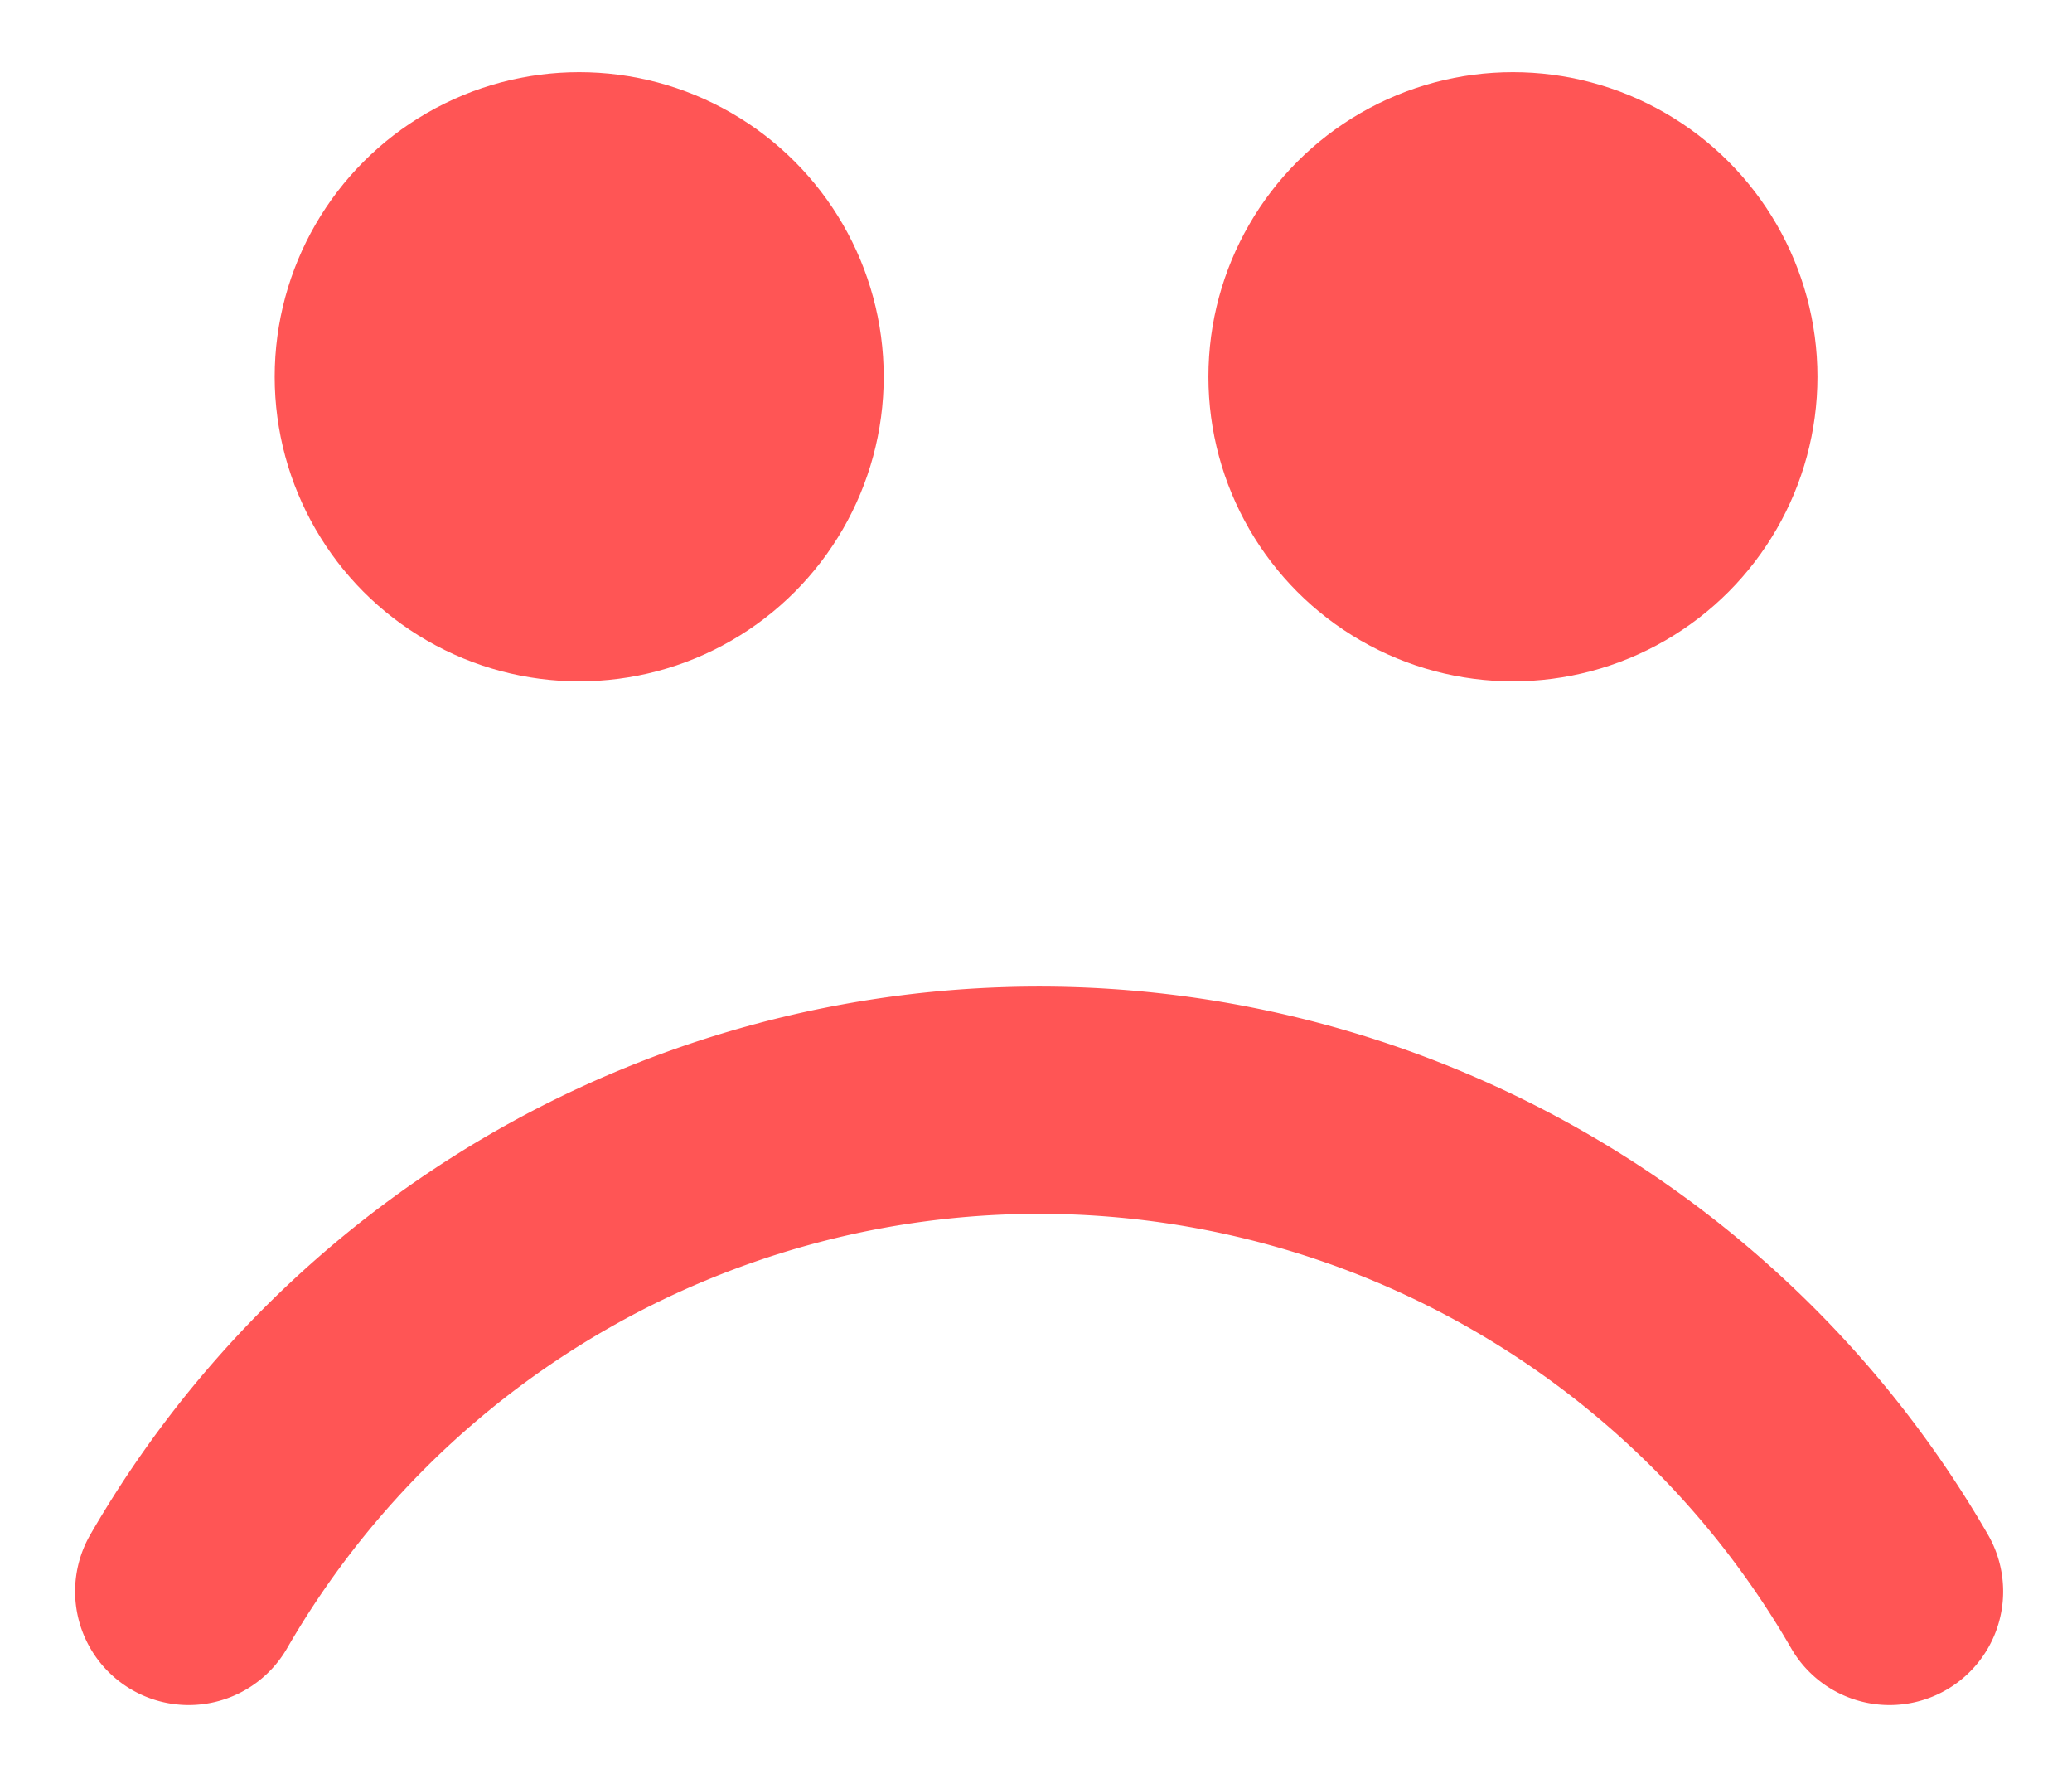 <?xml version="1.0" encoding="UTF-8" standalone="no"?>
<!-- Created with Inkscape (http://www.inkscape.org/) -->

<svg
   xmlns:dc="http://purl.org/dc/elements/1.1/"
   xmlns:cc="http://creativecommons.org/ns#"
   xmlns:rdf="http://www.w3.org/1999/02/22-rdf-syntax-ns#"
   xmlns:svg="http://www.w3.org/2000/svg"
   xmlns="http://www.w3.org/2000/svg"
   xmlns:sodipodi="http://sodipodi.sourceforge.net/DTD/sodipodi-0.dtd"
   xmlns:inkscape="http://www.inkscape.org/namespaces/inkscape"
   width="2.909mm"
   height="2.497mm"
   viewBox="0 0 2.909 2.497"
   version="1.1"
   id="svg2861"
   inkscape:version="0.92.4 (5da689c313, 2019-01-14)"
   sodipodi:docname="bad.svg">
  <defs
     id="defs2855" />
  <sodipodi:namedview
     id="base"
     pagecolor="#ffffff"
     bordercolor="#666666"
     borderopacity="1.0"
     inkscape:pageopacity="0.0"
     inkscape:pageshadow="2"
     inkscape:zoom="15.839192"
     inkscape:cx="3.047724"
     inkscape:cy="6.679465"
     inkscape:document-units="mm"
     inkscape:current-layer="layer1"
     showgrid="false"
     fit-margin-top="0.1"
     fit-margin-left="0.1"
     fit-margin-right="0.1"
     fit-margin-bottom="0.1"
     inkscape:window-width="1366"
     inkscape:window-height="708"
     inkscape:window-x="0"
     inkscape:window-y="31"
     inkscape:window-maximized="1" />
  <g
     inkscape:label="Layer 1"
     inkscape:groupmode="layer"
     id="layer1"
     transform="translate(79.456,-140.027)">
    <path
       style="opacity:1;fill:none;fill-opacity:1;stroke:#ff5555;stroke-width:0.319;stroke-linecap:round;stroke-linejoin:miter;stroke-miterlimit:4;stroke-dasharray:none"
       id="path815-1"
       sodipodi:type="arc"
       sodipodi:cx="-139.02687"
       sodipodi:cy="-84.799942"
       sodipodi:rx="1.3788662"
       sodipodi:ry="1.3788662"
       sodipodi:start="0"
       sodipodi:end="2.0943951"
       sodipodi:open="true"
       d="m -137.648,-84.8 a 1.379,1.379 0 0 1 -0.689,1.194 1.379,1.379 0 0 1 -1.379,0"
       transform="matrix(0.866,-0.5,-0.5,-0.866,0,0)" />
    <g
       id="g1031"
       transform="matrix(0.603,0,0,0.603,-94.998,138.098)">
      <circle
         r="0.709"
         cy="4.076"
         cx="27.123"
         id="path834-2"
         style="opacity:1;fill:#ff5555;fill-opacity:1;stroke:none;stroke-width:0.481;stroke-linecap:round;stroke-linejoin:miter;stroke-miterlimit:4;stroke-dasharray:none" />
      <circle
         r="0.709"
         cy="4.076"
         cx="29.297"
         id="path834-6-7"
         style="opacity:1;fill:#ff5555;fill-opacity:1;stroke:none;stroke-width:0.481;stroke-linecap:round;stroke-linejoin:miter;stroke-miterlimit:4;stroke-dasharray:none" />
    </g>
  </g>
</svg>
